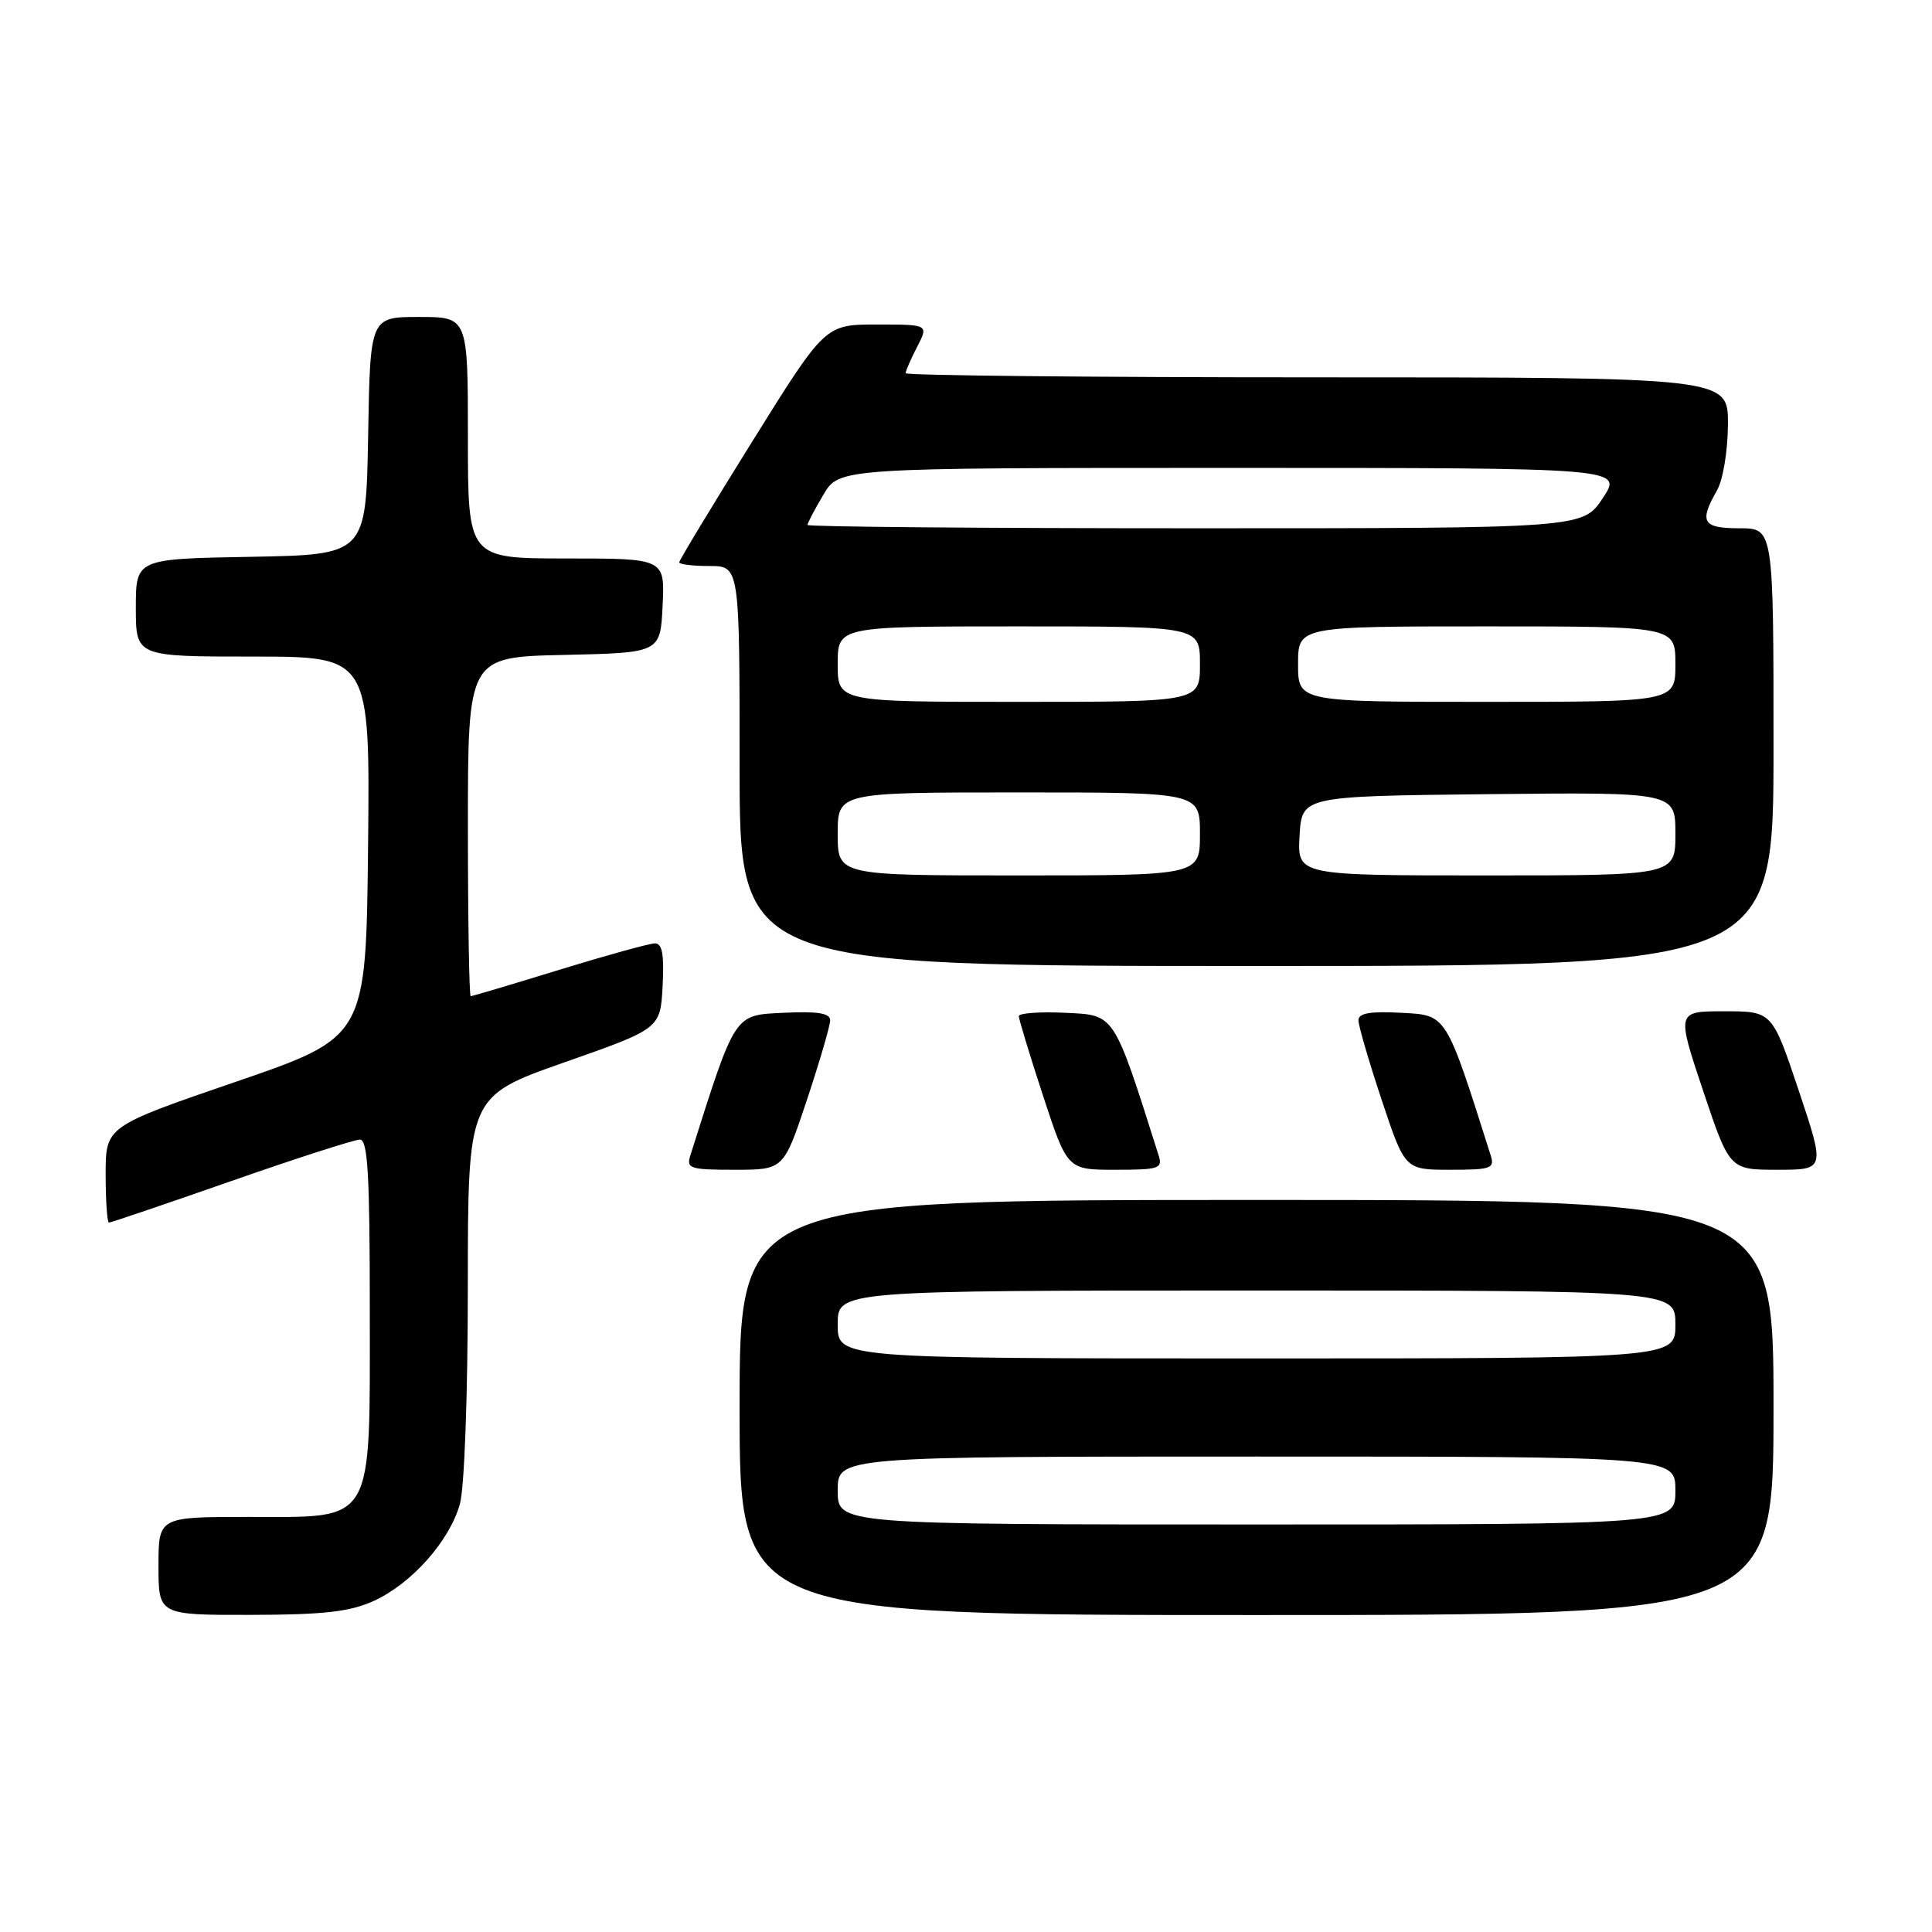 <?xml version="1.0" encoding="UTF-8" standalone="no"?>
<!DOCTYPE svg PUBLIC "-//W3C//DTD SVG 1.1//EN" "http://www.w3.org/Graphics/SVG/1.1/DTD/svg11.dtd" >
<svg xmlns="http://www.w3.org/2000/svg" xmlns:xlink="http://www.w3.org/1999/xlink" version="1.1" viewBox="0 0 256 256">
 <g >
 <path fill="currentColor"
d=" M 49.51 212.14 C 54.55 209.84 59.57 204.19 60.94 199.28 C 61.54 197.11 61.99 184.82 61.99 170.38 C 62.00 145.27 62.00 145.27 74.75 140.78 C 87.50 136.30 87.50 136.30 87.80 130.65 C 88.02 126.53 87.75 125.00 86.80 125.00 C 86.08 125.00 80.38 126.58 74.12 128.50 C 67.86 130.43 62.58 132.00 62.37 132.00 C 62.17 132.00 62.00 121.89 62.00 109.53 C 62.00 87.06 62.00 87.06 74.75 86.78 C 87.50 86.50 87.50 86.50 87.80 80.25 C 88.10 74.00 88.10 74.00 75.05 74.00 C 62.00 74.00 62.00 74.00 62.00 58.00 C 62.00 42.00 62.00 42.00 55.53 42.00 C 49.05 42.00 49.05 42.00 48.78 57.75 C 48.50 73.50 48.50 73.50 33.25 73.78 C 18.00 74.05 18.00 74.05 18.00 80.53 C 18.00 87.00 18.00 87.00 33.52 87.00 C 49.03 87.00 49.03 87.00 48.77 112.21 C 48.50 137.42 48.50 137.42 31.25 143.34 C 14.00 149.26 14.00 149.26 14.00 155.63 C 14.00 159.13 14.20 162.00 14.44 162.00 C 14.69 162.00 21.97 159.53 30.63 156.50 C 39.30 153.47 46.97 151.00 47.69 151.00 C 48.73 151.00 49.00 155.60 49.00 173.37 C 49.00 202.36 49.79 201.00 32.93 201.00 C 21.00 201.00 21.00 201.00 21.00 207.50 C 21.00 214.00 21.00 214.00 33.25 213.98 C 42.93 213.96 46.34 213.57 49.51 212.14 Z  M 235.00 186.50 C 235.00 159.00 235.00 159.00 166.50 159.00 C 98.00 159.00 98.00 159.00 98.00 186.50 C 98.00 214.00 98.00 214.00 166.50 214.00 C 235.00 214.00 235.00 214.00 235.00 186.50 Z  M 106.92 145.75 C 108.61 140.66 110.00 135.91 110.00 135.20 C 110.00 134.25 108.37 133.98 103.84 134.20 C 97.22 134.52 97.50 134.09 91.48 153.08 C 90.92 154.84 91.41 155.00 97.35 155.00 C 103.84 155.00 103.84 155.00 106.92 145.75 Z  M 153.52 153.08 C 147.50 134.09 147.78 134.52 141.16 134.20 C 137.77 134.04 135.00 134.24 135.00 134.65 C 135.00 135.06 136.45 139.81 138.21 145.20 C 141.43 155.00 141.43 155.00 147.78 155.00 C 153.60 155.00 154.08 154.84 153.52 153.08 Z  M 197.52 153.08 C 191.53 134.19 191.74 134.52 185.66 134.20 C 181.53 133.98 180.00 134.25 180.00 135.20 C 180.00 135.91 181.39 140.66 183.08 145.75 C 186.16 155.00 186.16 155.00 192.15 155.00 C 197.60 155.00 198.08 154.83 197.52 153.08 Z  M 238.34 144.50 C 234.82 134.00 234.82 134.00 228.48 134.00 C 222.15 134.00 222.15 134.00 225.66 144.50 C 229.18 155.00 229.18 155.00 235.52 155.00 C 241.85 155.00 241.85 155.00 238.34 144.50 Z  M 235.00 99.00 C 235.00 70.00 235.00 70.00 230.50 70.00 C 225.60 70.00 225.11 69.18 227.50 65.00 C 228.31 63.59 228.94 59.77 228.96 56.25 C 229.00 50.00 229.00 50.00 174.50 50.00 C 144.52 50.00 120.00 49.75 120.00 49.45 C 120.00 49.15 120.69 47.57 121.53 45.95 C 123.05 43.00 123.05 43.00 116.19 43.00 C 109.33 43.00 109.33 43.00 99.67 58.51 C 94.35 67.05 90.00 74.25 90.00 74.51 C 90.00 74.78 91.80 75.00 94.00 75.00 C 98.00 75.00 98.00 75.00 98.00 101.50 C 98.00 128.00 98.00 128.00 166.50 128.00 C 235.00 128.00 235.00 128.00 235.00 99.00 Z  M 111.00 197.50 C 111.00 193.00 111.00 193.00 166.50 193.00 C 222.00 193.00 222.00 193.00 222.00 197.50 C 222.00 202.00 222.00 202.00 166.50 202.00 C 111.00 202.00 111.00 202.00 111.00 197.50 Z  M 111.00 175.50 C 111.00 171.00 111.00 171.00 166.50 171.00 C 222.00 171.00 222.00 171.00 222.00 175.50 C 222.00 180.00 222.00 180.00 166.50 180.00 C 111.00 180.00 111.00 180.00 111.00 175.50 Z  M 111.00 110.50 C 111.00 105.00 111.00 105.00 135.00 105.00 C 159.00 105.00 159.00 105.00 159.00 110.50 C 159.00 116.00 159.00 116.00 135.00 116.00 C 111.00 116.00 111.00 116.00 111.00 110.50 Z  M 172.20 110.75 C 172.50 105.50 172.50 105.50 197.25 105.23 C 222.00 104.97 222.00 104.97 222.00 110.48 C 222.00 116.00 222.00 116.00 196.95 116.00 C 171.90 116.00 171.90 116.00 172.20 110.75 Z  M 111.00 88.00 C 111.00 83.00 111.00 83.00 135.00 83.00 C 159.00 83.00 159.00 83.00 159.00 88.00 C 159.00 93.00 159.00 93.00 135.00 93.00 C 111.00 93.00 111.00 93.00 111.00 88.00 Z  M 172.00 88.00 C 172.00 83.00 172.00 83.00 197.00 83.00 C 222.00 83.00 222.00 83.00 222.00 88.00 C 222.00 93.00 222.00 93.00 197.00 93.00 C 172.00 93.00 172.00 93.00 172.00 88.00 Z  M 107.00 69.56 C 107.00 69.31 107.94 67.51 109.10 65.56 C 111.20 62.00 111.20 62.00 163.11 62.00 C 215.03 62.00 215.03 62.00 212.38 66.00 C 209.73 70.00 209.73 70.00 158.37 70.00 C 130.12 70.00 107.00 69.80 107.00 69.56 Z "/>
</g>
</svg>